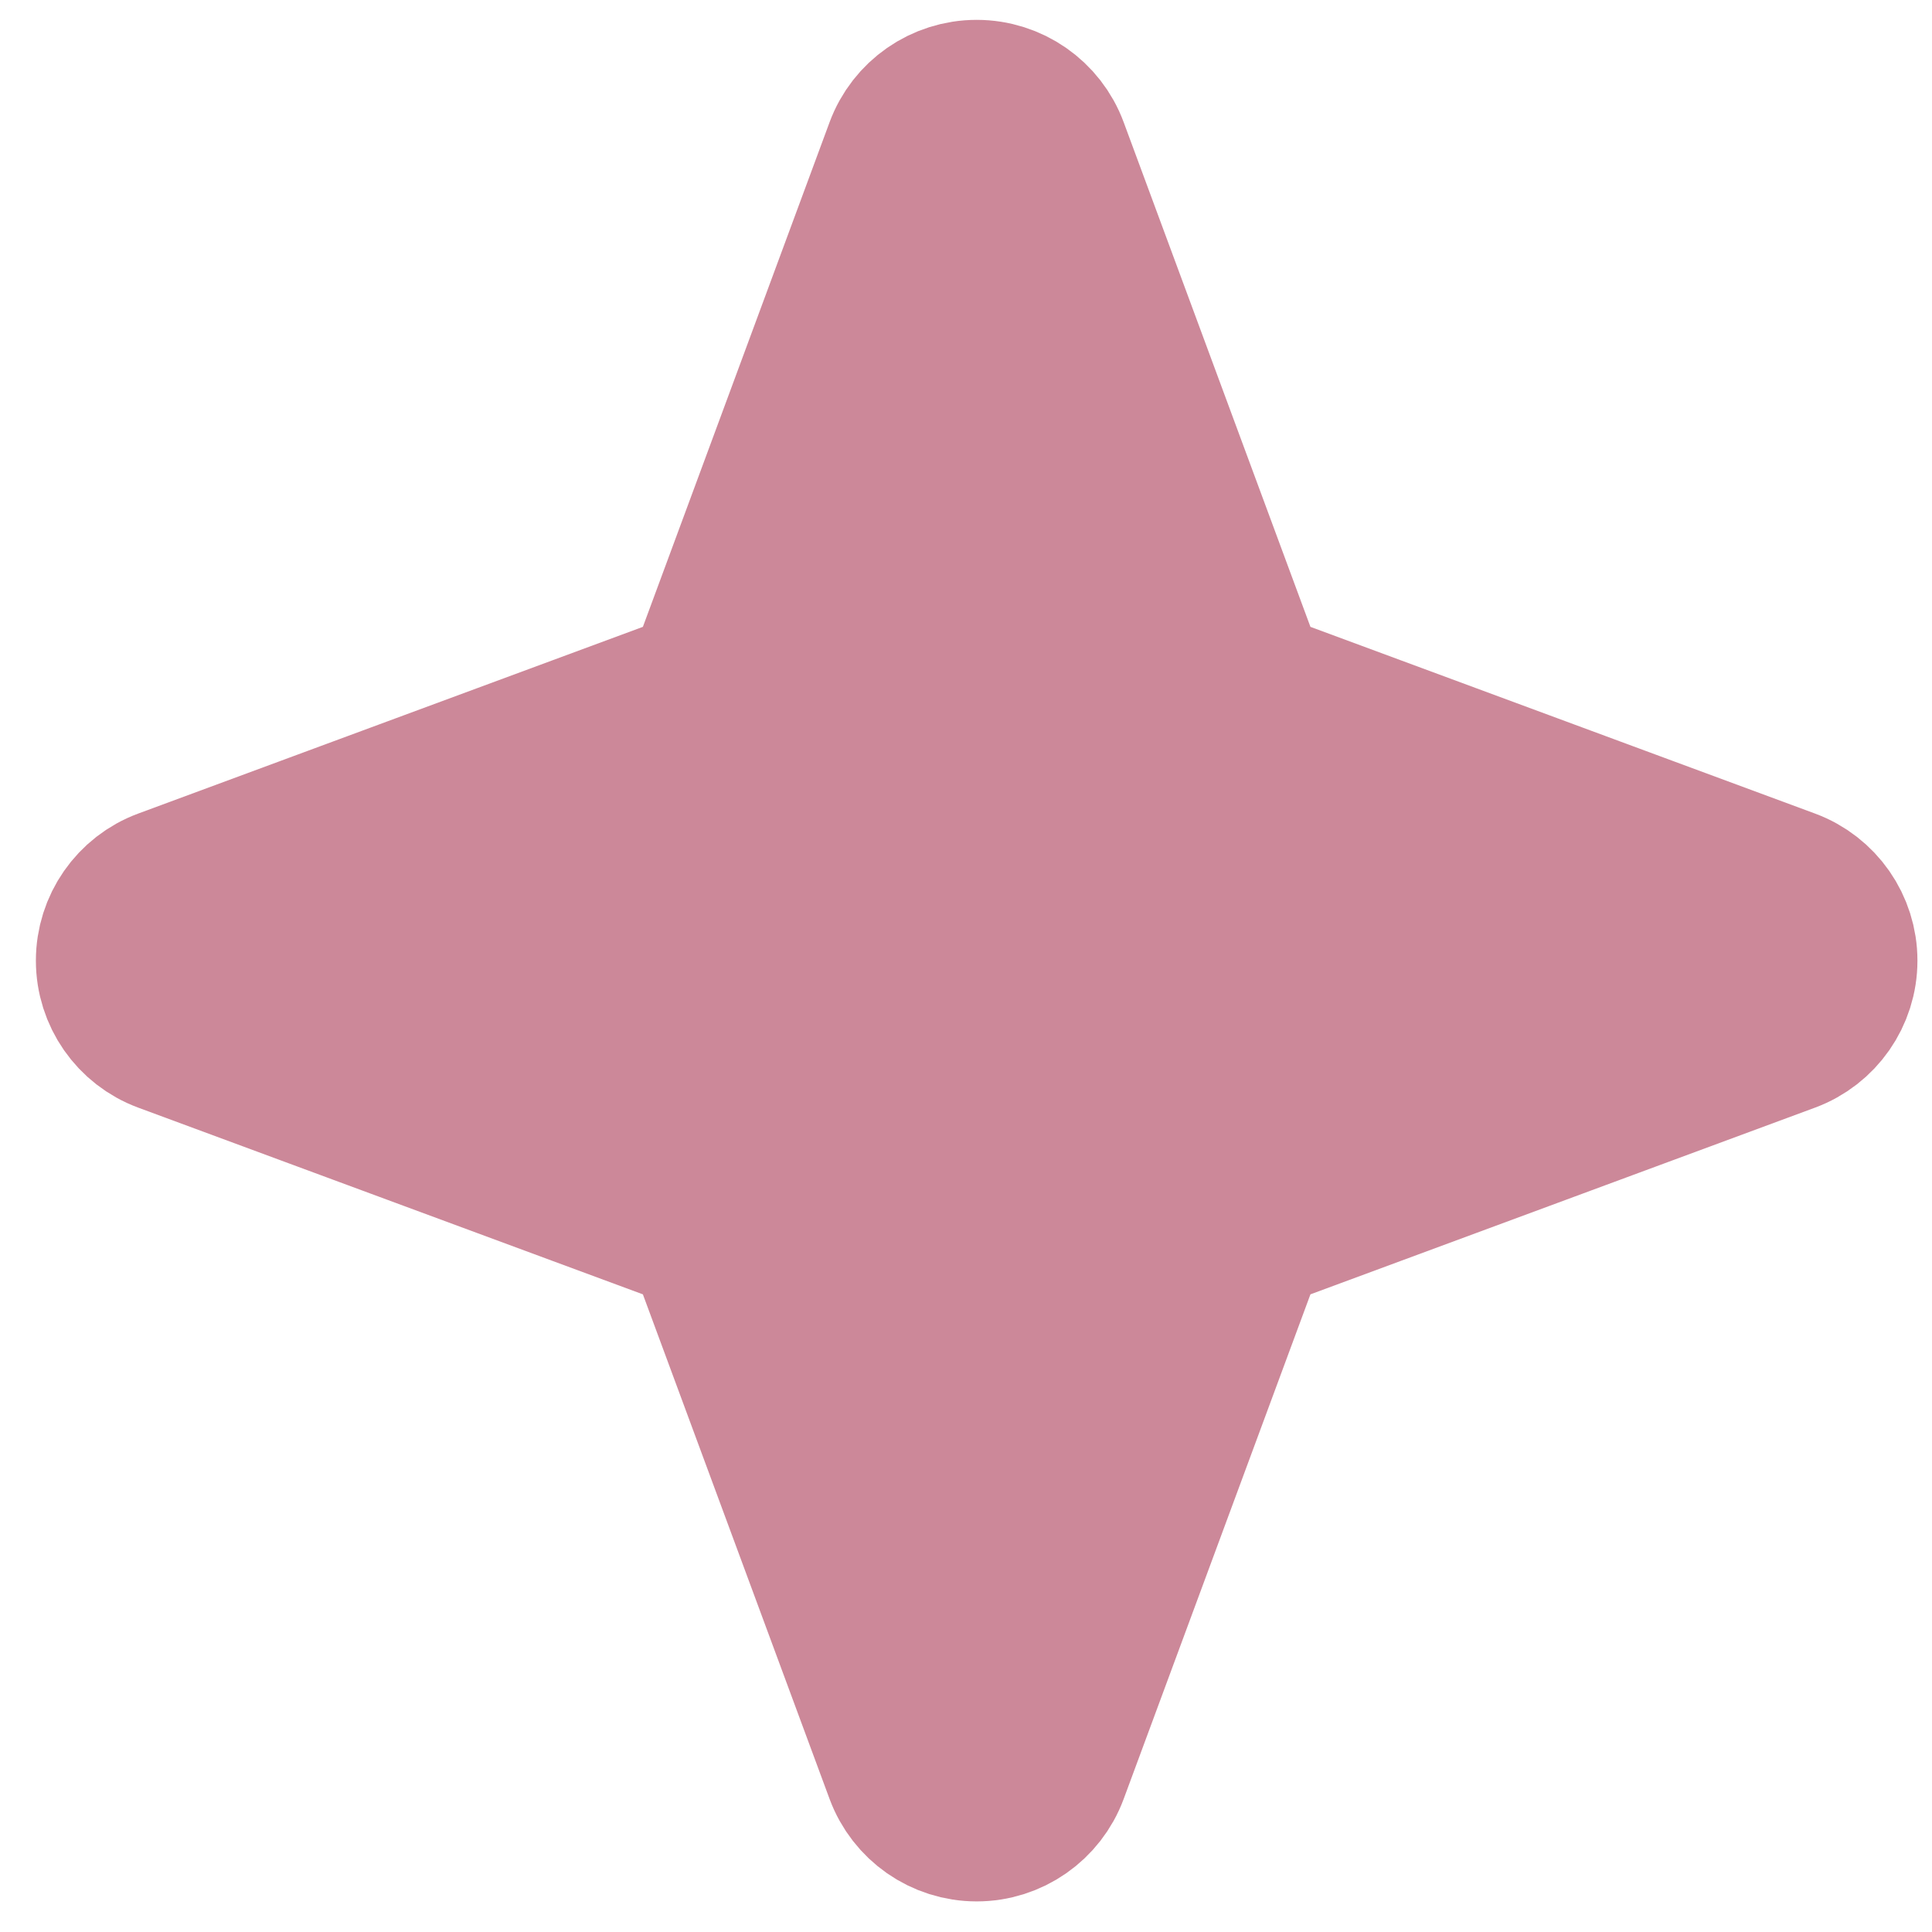 
<svg width="27" height="27" viewBox="0 0 27 27" fill="#DCB253" xmlns="http://www.w3.org/2000/svg">
<path d="M14.676 2.088C14.517 1.658 14.107 1.373 13.649 1.373C13.19 1.373 12.78 1.658 12.621 2.088L9.837 9.613L2.312 12.397C1.882 12.556 1.597 12.966 1.597 13.425C1.597 13.883 1.882 14.293 2.312 14.452L9.837 17.236L12.621 24.761C12.78 25.191 13.19 25.477 13.649 25.477C14.107 25.477 14.517 25.191 14.676 24.761L17.461 17.236L24.985 14.452C25.415 14.293 25.701 13.883 25.701 13.425C25.701 12.966 25.415 12.556 24.985 12.397L17.461 9.613L14.676 2.088Z" fill="#CC8899" stroke="#CC8899" stroke-width="2.191" stroke-linejoin="round"/>
</svg>
